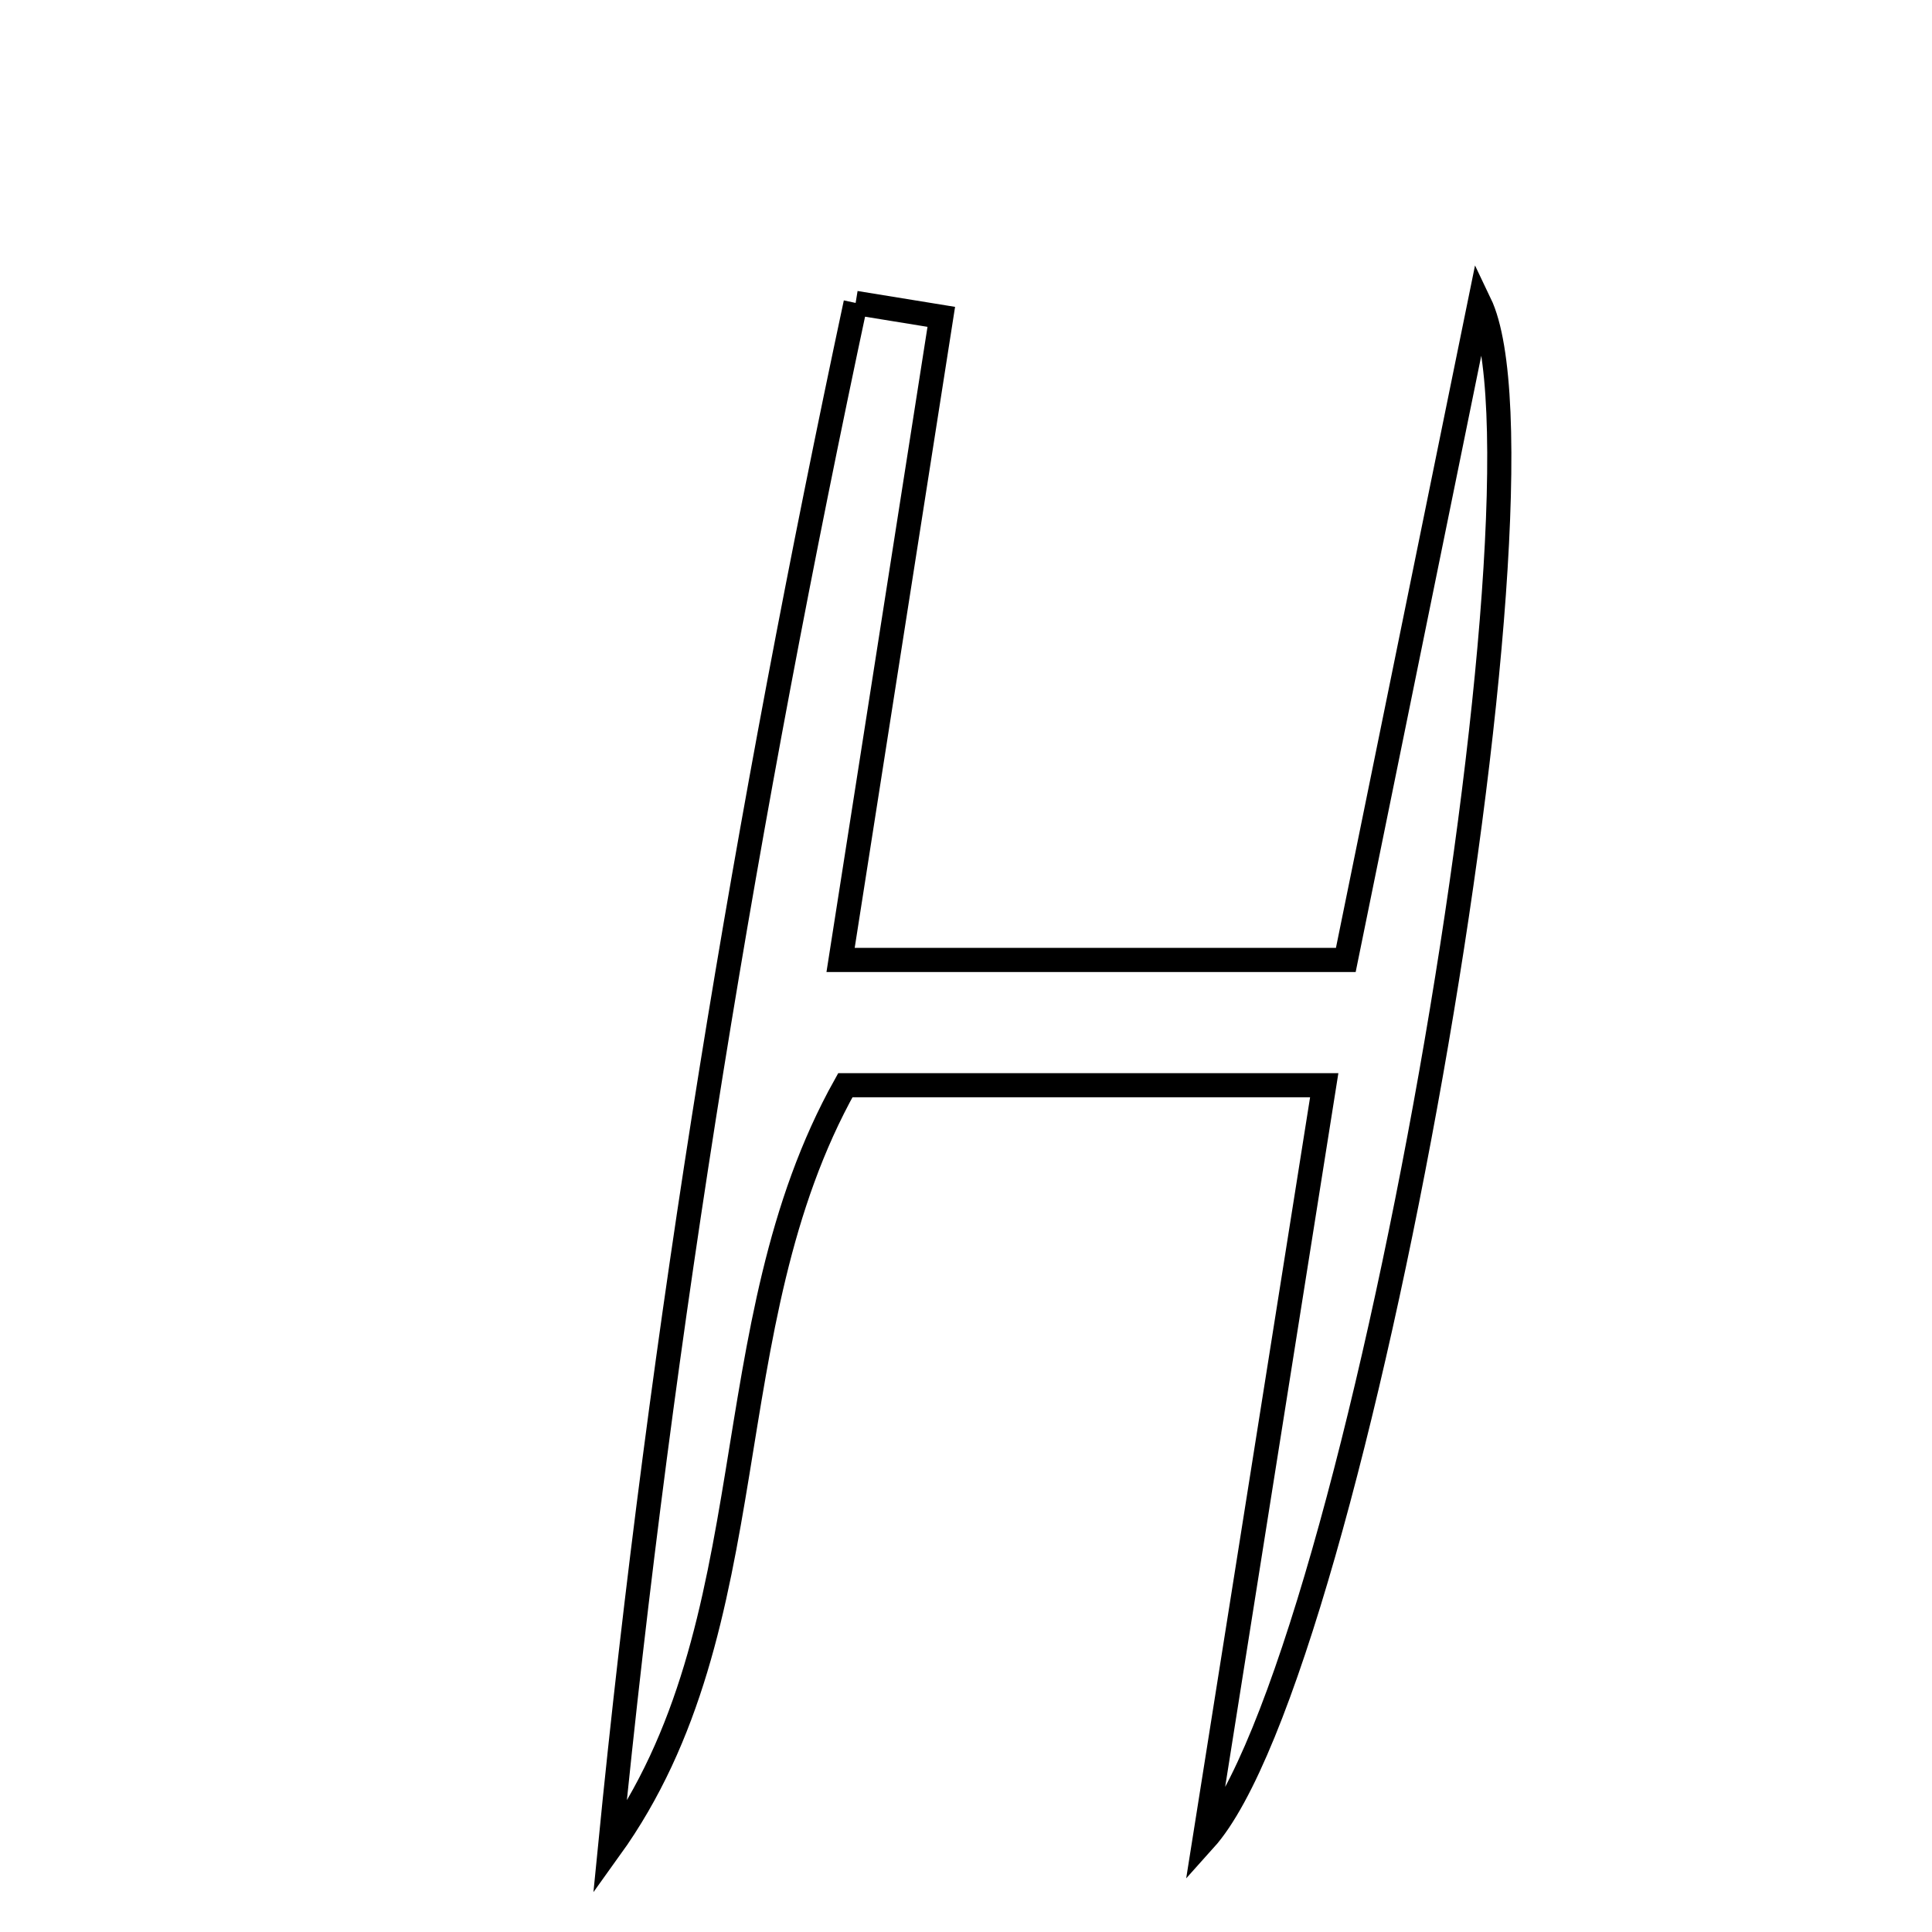 <svg xmlns="http://www.w3.org/2000/svg" viewBox="0.0 0.0 24.0 24.0" height="200px" width="200px"><path fill="none" stroke="black" stroke-width=".3" stroke-opacity="1.0"  filling="0" d="M10.629 3.763 C10.984 3.821 11.338 3.878 11.693 3.936 C11.287 6.529 10.881 9.122 10.442 11.925 C12.561 11.925 14.52 11.925 16.718 11.925 C17.294 9.096 17.838 6.43 18.381 3.765 C19.434 5.962 16.852 20.755 14.963 22.856 C15.448 19.8 15.932 16.744 16.45 13.481 C14.196 13.481 12.396 13.481 10.501 13.481 C8.819 16.49 9.58 20.177 7.576 22.964 C8.217 16.467 9.279 10.087 10.629 3.763"></path></svg>